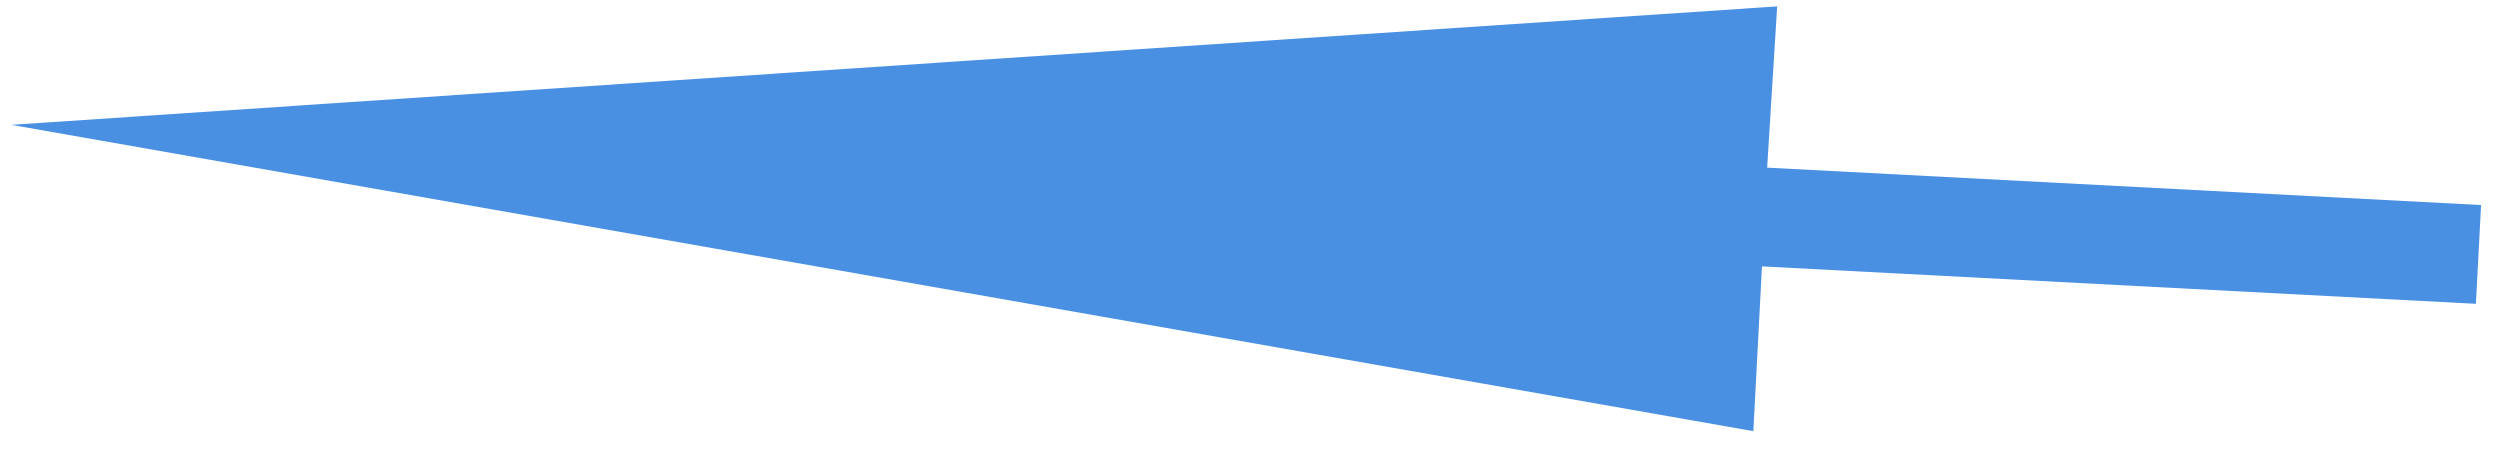 <?xml version="1.0" encoding="UTF-8"?>
<svg width="77px" height="14px" viewBox="0 0 77 14" version="1.1" xmlns="http://www.w3.org/2000/svg" xmlns:xlink="http://www.w3.org/1999/xlink">
    <!-- Generator: Sketch 52.5 (67469) - http://www.bohemiancoding.com/sketch -->
    <title>Arrow Blue set 2.8</title>
    <desc>Created with Sketch.</desc>
    <g id="Page-1" stroke="none" stroke-width="1" fill="none" fill-rule="evenodd">
        <g id="RM-Composited" transform="translate(-1842, -2458)" fill="#4A90E2">
            <g id="Arrow-Blue-Set-2" transform="translate(1810, 2164)">
                <polygon id="Arrow-Blue-set-2.8" transform="translate(70.339, 299.898) rotate(3) translate(-70.339, -299.898) " points="32.291 299.836 86.416 293.346 86.368 298.322 108.387 298.322 108.387 301.368 86.368 301.368 86.368 306.45"></polygon>
            </g>
        </g>
    </g>
</svg>